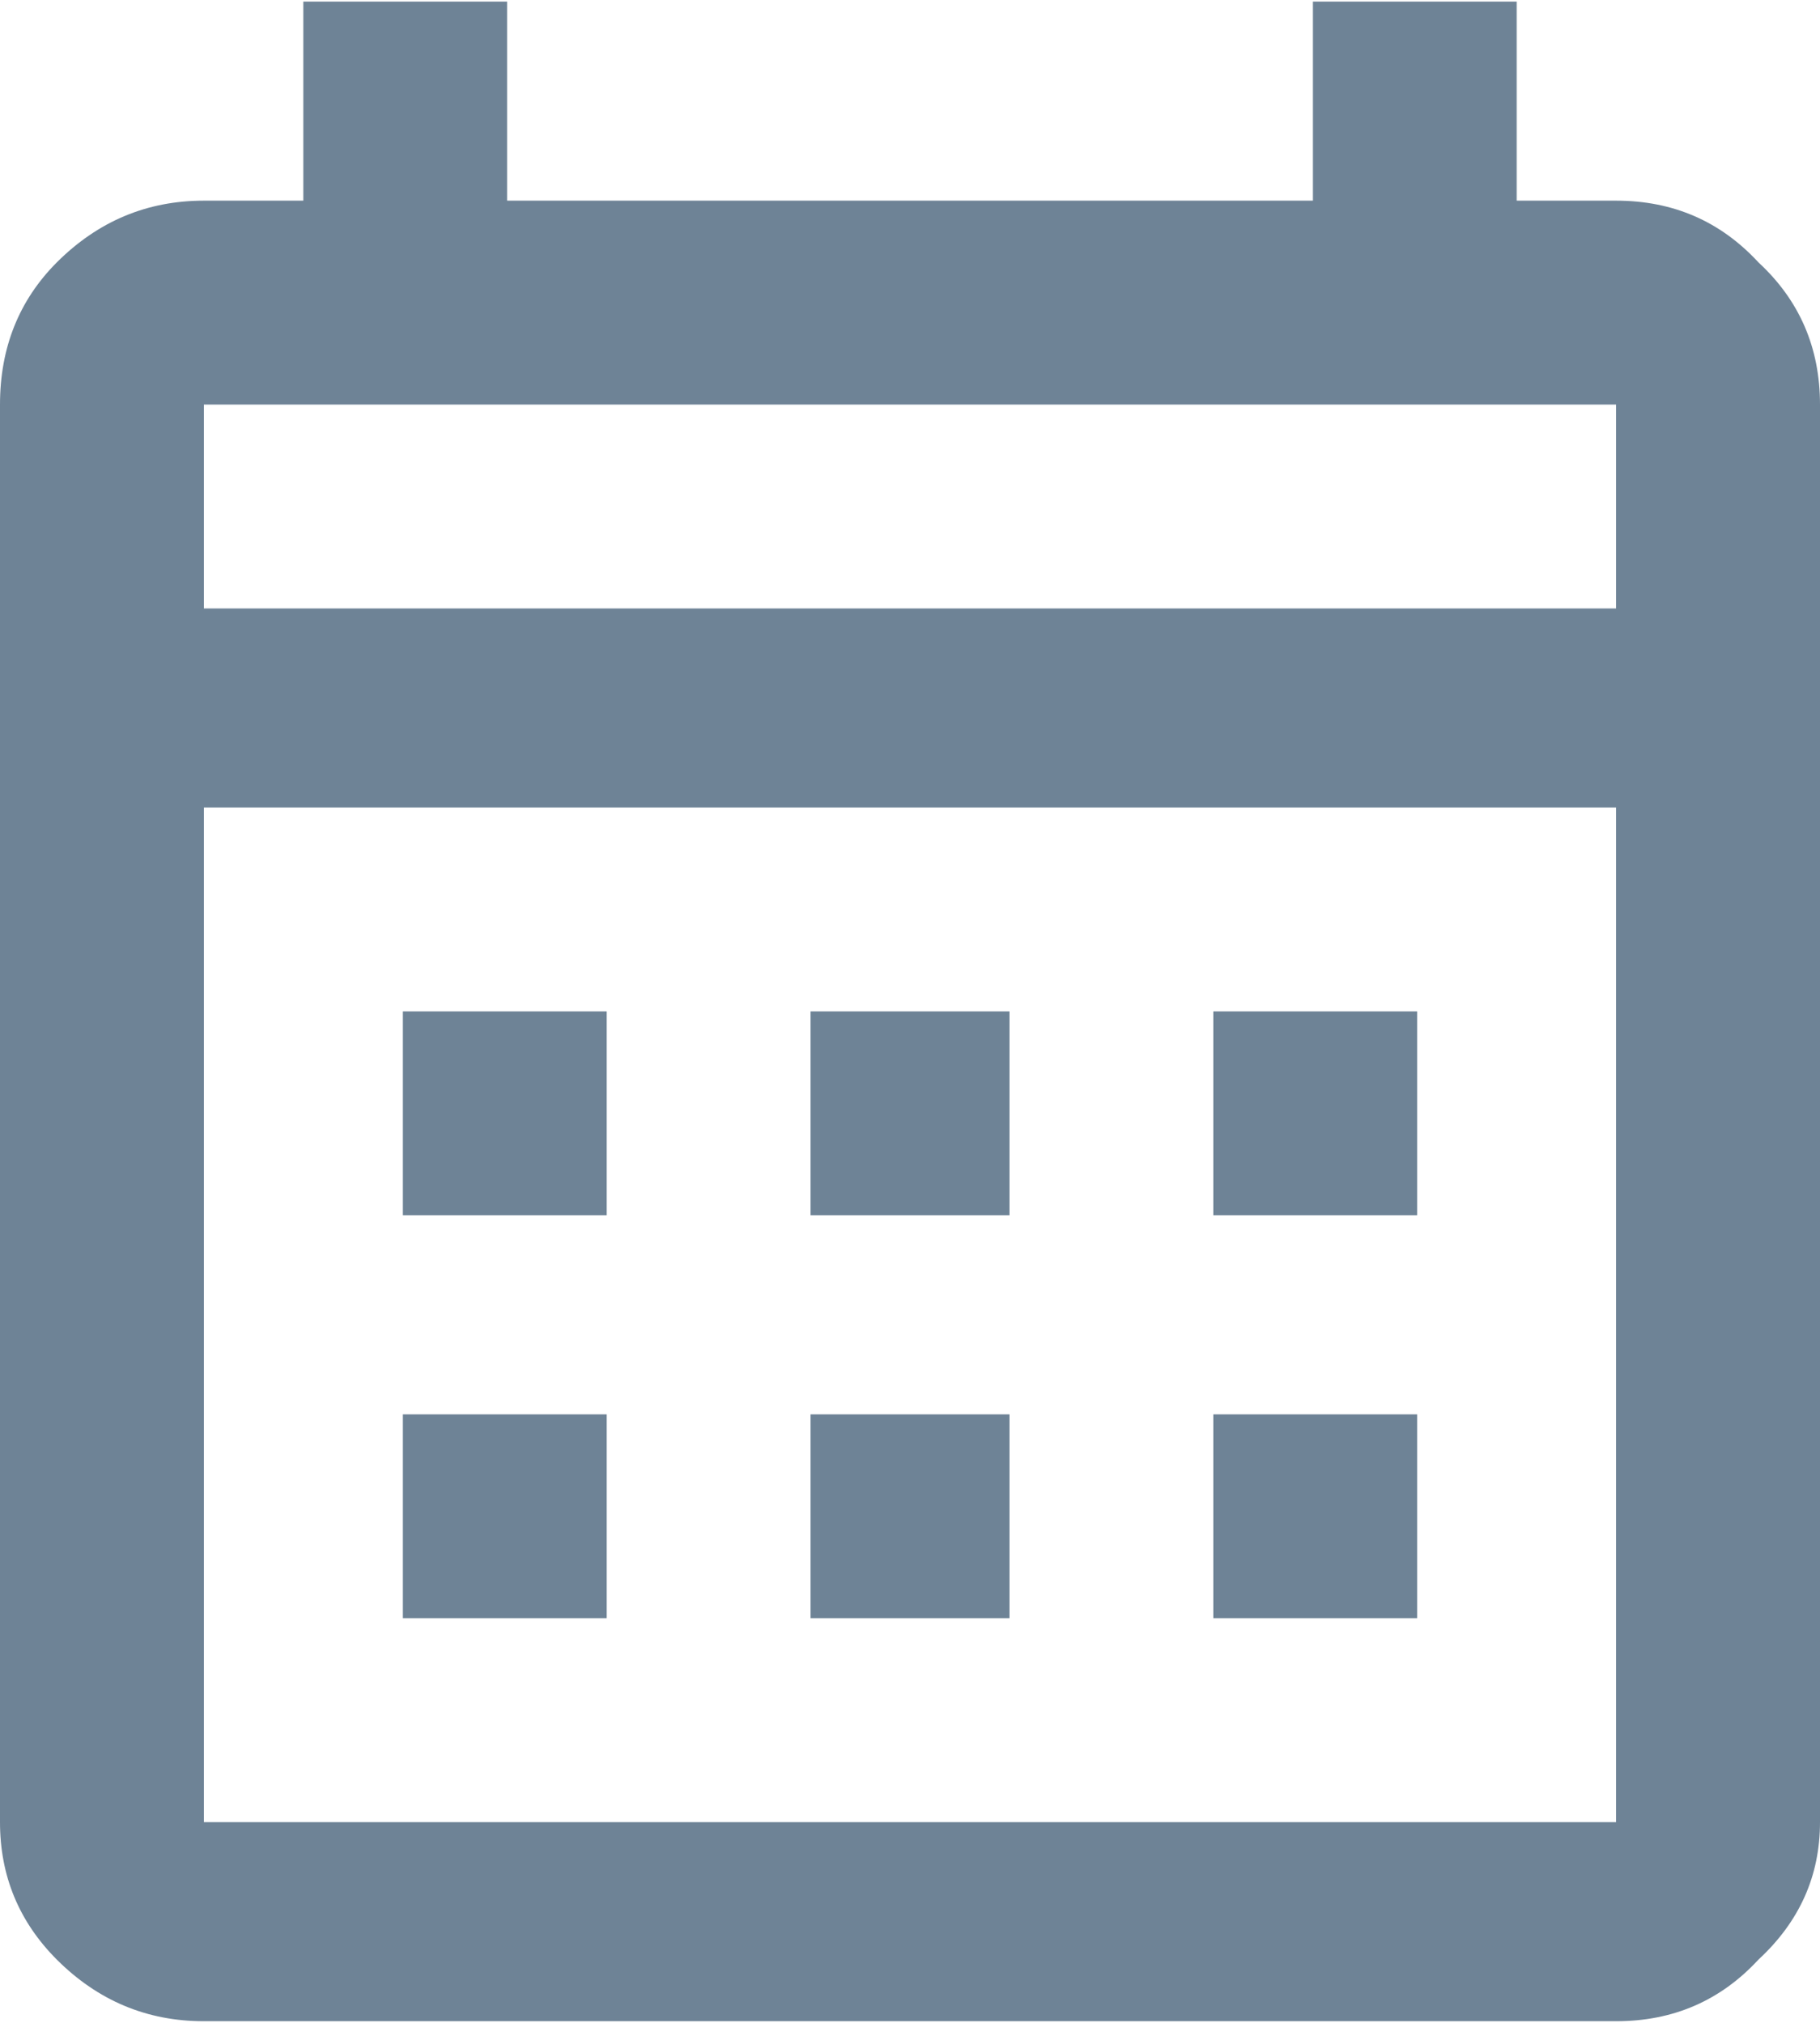 <svg width="18" height="20" viewBox="0 0 18 20" fill="none" xmlns="http://www.w3.org/2000/svg">
<path d="M3.984 10H6V12.016H3.984V10ZM18 4V18.016C18 18.547 17.797 19 17.391 19.375C17.016 19.781 16.547 19.984 15.984 19.984H2.016C1.453 19.984 0.969 19.781 0.562 19.375C0.188 19 0 18.547 0 18.016V4C0 3.438 0.188 2.969 0.562 2.594C0.969 2.188 1.453 1.984 2.016 1.984H3V0.016H5.016V1.984H12.984V0.016H15V1.984H15.984C16.547 1.984 17.016 2.188 17.391 2.594C17.797 2.969 18 3.438 18 4ZM2.016 6.016H15.984V4H2.016V6.016ZM15.984 18.016V7.984H2.016V18.016H15.984ZM12 12.016V10H14.016V12.016H12ZM8.016 12.016V10H9.984V12.016H8.016ZM3.984 13.984H6V16H3.984V13.984ZM12 16V13.984H14.016V16H12ZM8.016 16V13.984H9.984V16H8.016Z" fill="#6E8396"/>
</svg>
